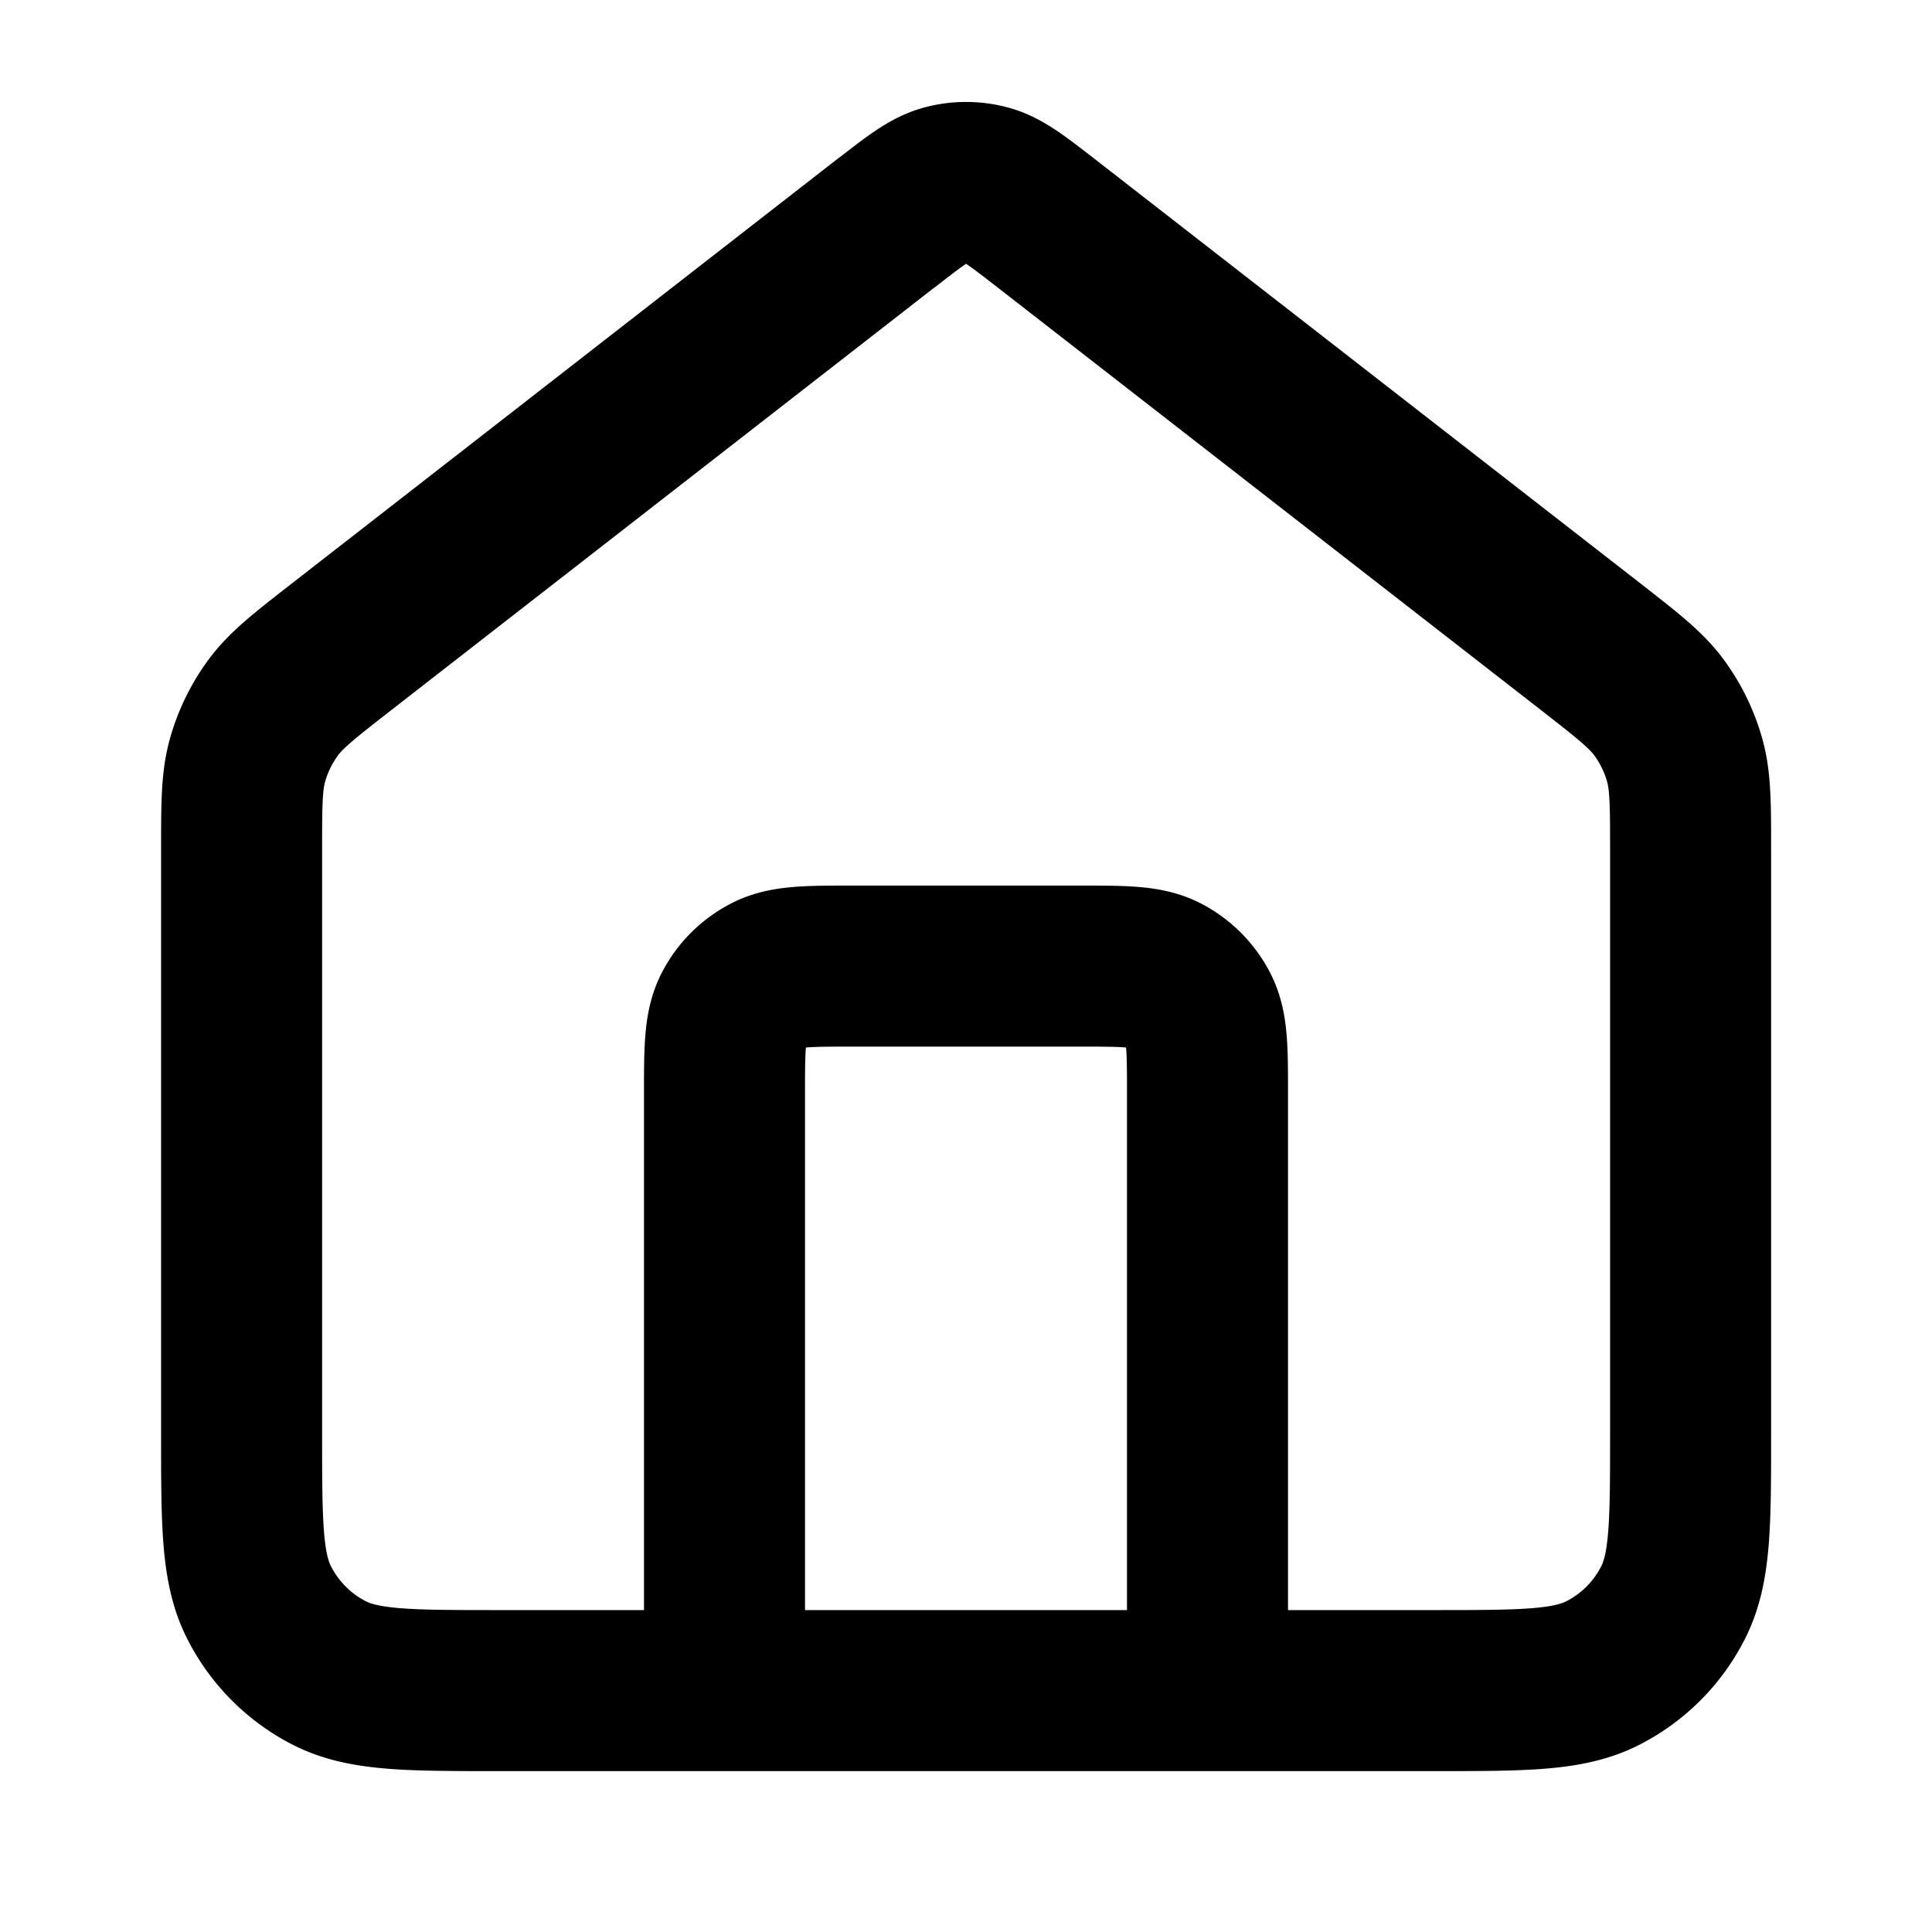 <svg xmlns="http://www.w3.org/2000/svg" width="20" height="20" fill="none" viewBox="0 0 20 20"><path stroke="currentColor" stroke-linecap="round" stroke-linejoin="round" stroke-width="1.667" d="M7.5 17.5v-6.167c0-.466 0-.7.09-.878a.83.83 0 0 1 .365-.364c.178-.09.412-.09.878-.09h2.334c.466 0 .7 0 .878.09.157.08.284.207.364.364.091.178.091.412.091.878V17.5M9.181 2.303 3.53 6.7c-.377.294-.566.441-.702.625-.12.163-.21.347-.265.542-.062.22-.062.46-.062.938v6.03c0 .933 0 1.4.182 1.756.16.314.414.569.728.729.357.181.823.181 1.757.181h9.666c.934 0 1.4 0 1.757-.181.314-.16.569-.415.728-.729.182-.356.182-.823.182-1.757V8.804c0-.478 0-.718-.062-.938a1.7 1.7 0 0 0-.265-.542c-.136-.184-.325-.33-.702-.625l-5.652-4.396c-.293-.227-.44-.341-.601-.385a.83.83 0 0 0-.436 0c-.161.044-.308.158-.6.385"/></svg>